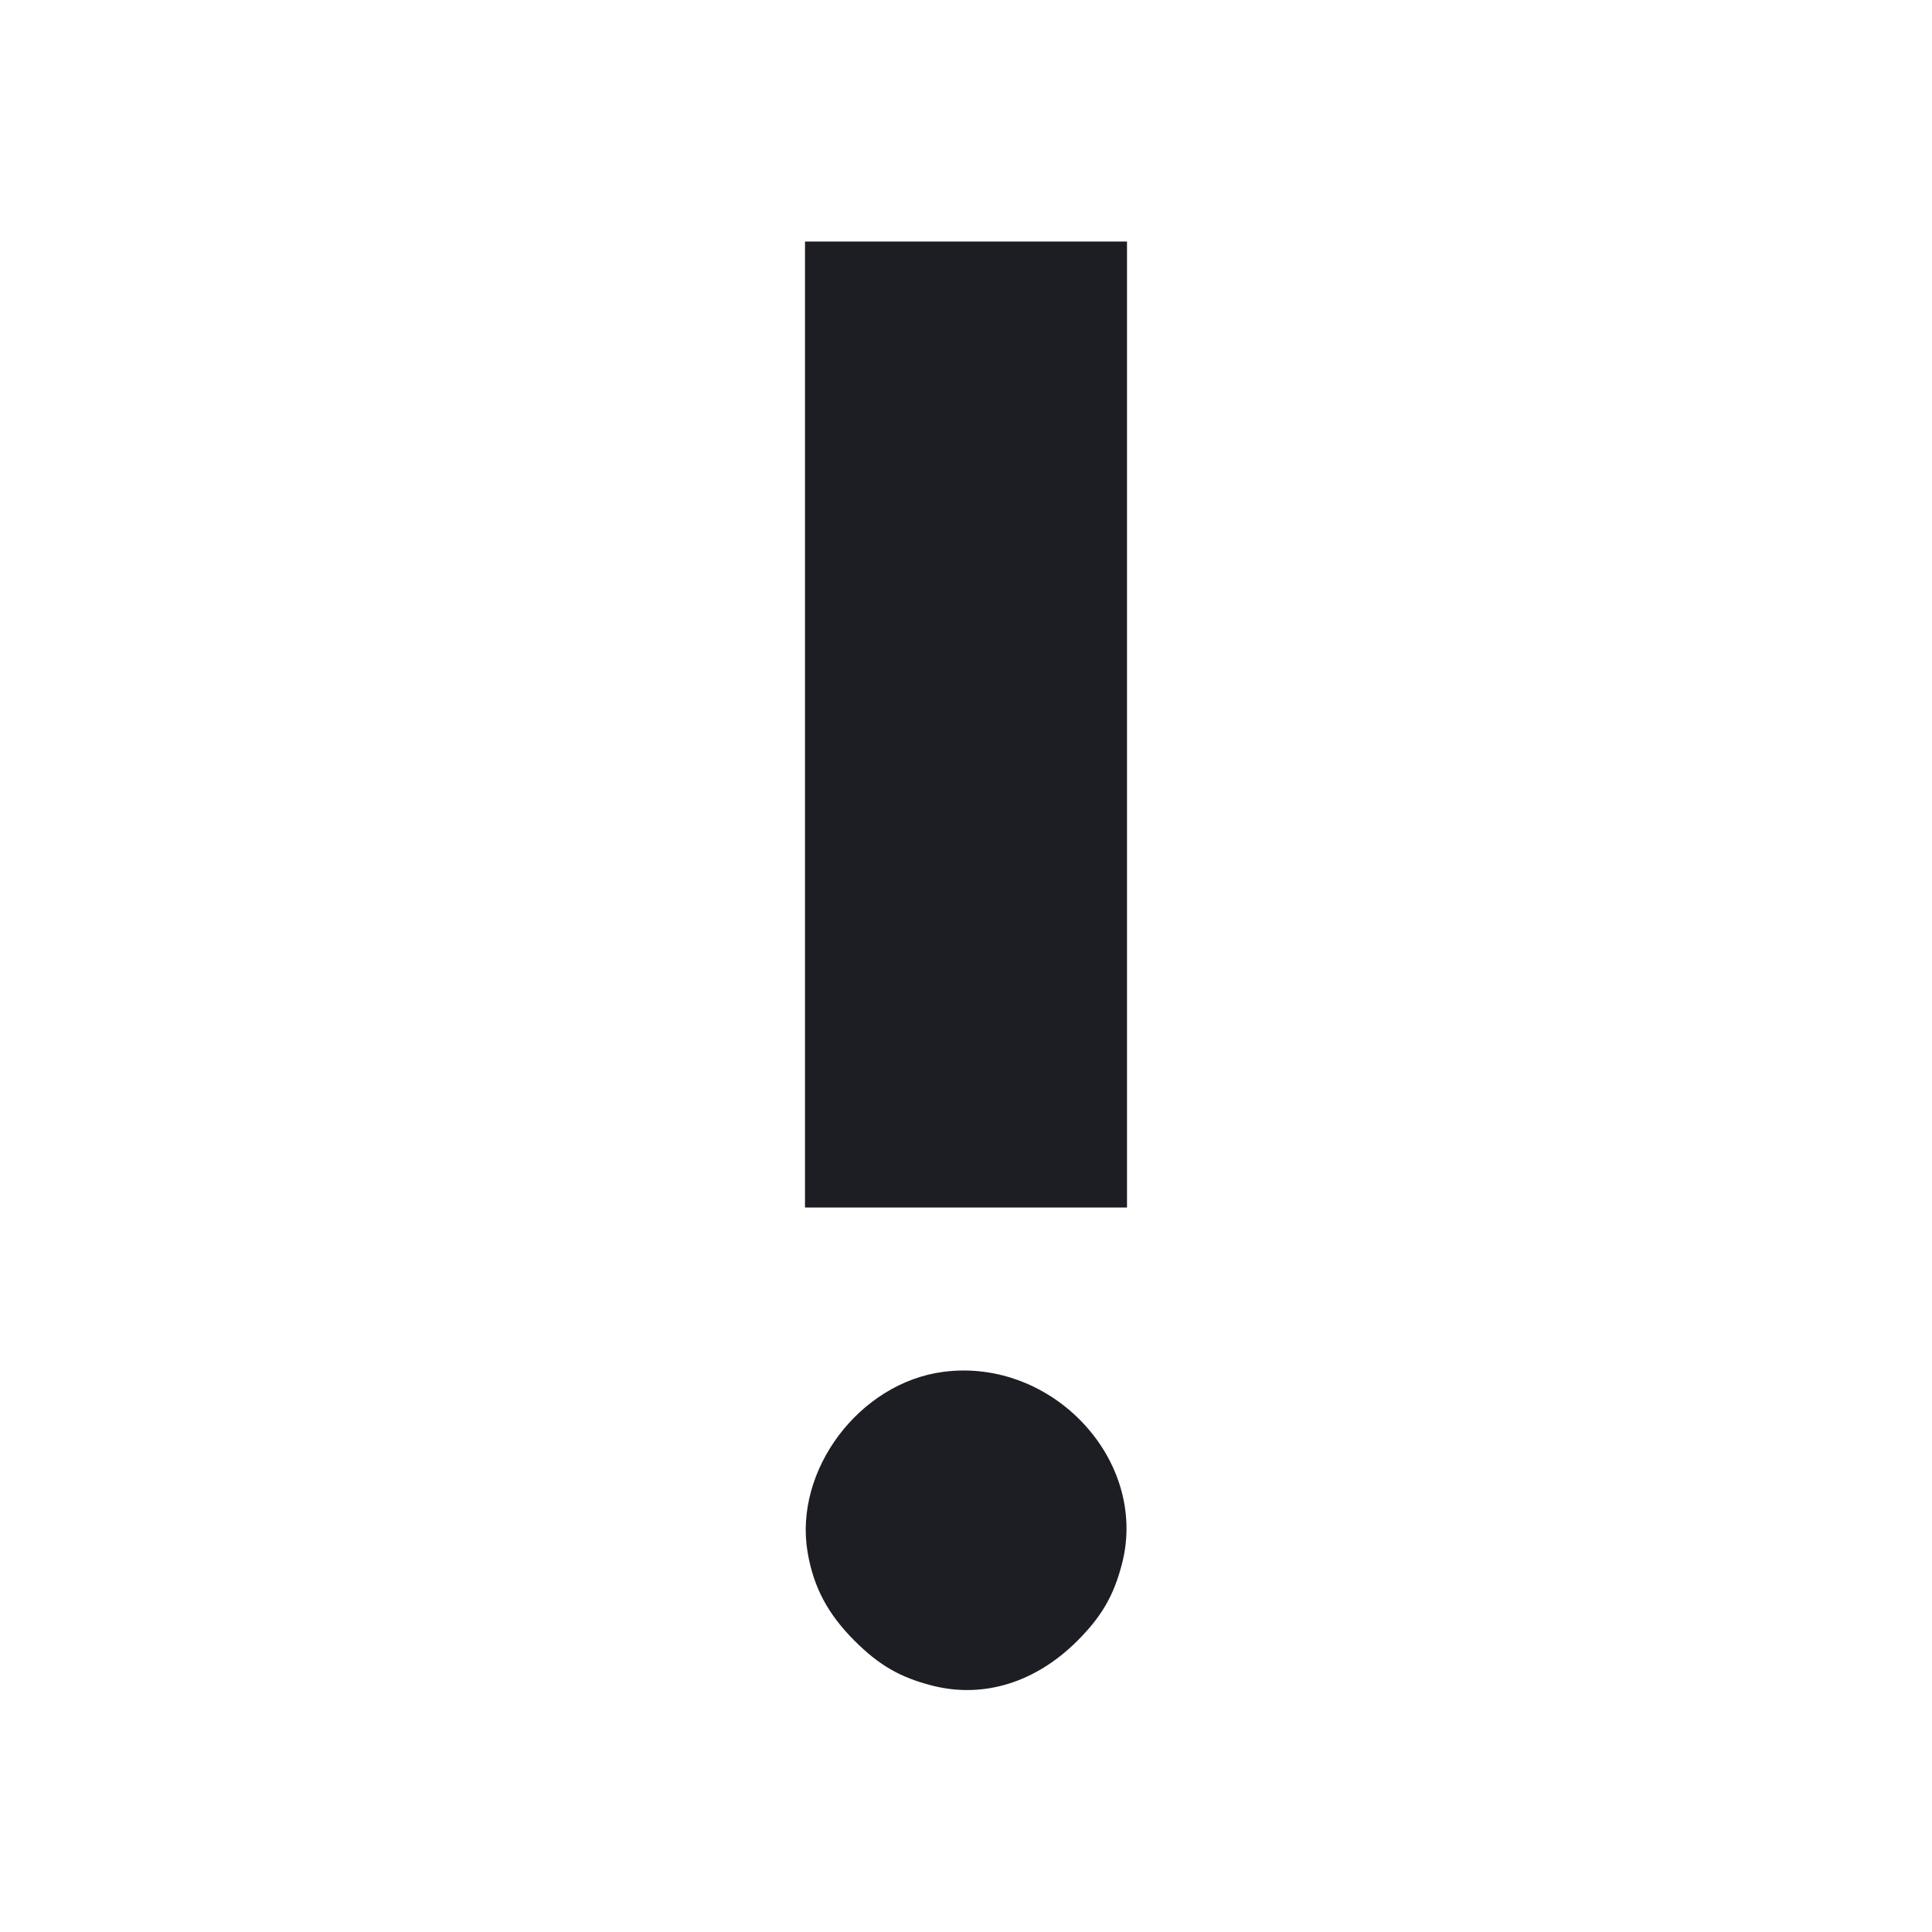 <svg viewBox="0 0 2400 2400" fill="none" xmlns="http://www.w3.org/2000/svg"><path d="M1000.000 900.000 L 1000.000 1500.000 1200.000 1500.000 L 1400.000 1500.000 1400.000 900.000 L 1400.000 300.000 1200.000 300.000 L 1000.000 300.000 1000.000 900.000 M1172.000 1704.126 C 1067.534 1717.681,985.765 1826.484,1003.281 1928.627 C 1010.695 1971.867,1028.403 2005.152,1061.631 2038.306 C 1091.999 2068.608,1118.068 2083.665,1157.840 2093.878 C 1221.474 2110.218,1286.382 2090.231,1338.306 2038.306 C 1368.617 2007.996,1383.652 1981.982,1393.878 1942.160 C 1426.718 1814.268,1307.646 1686.526,1172.000 1704.126 " fill="#1D1E23" stroke="none" fill-rule="evenodd"/></svg>